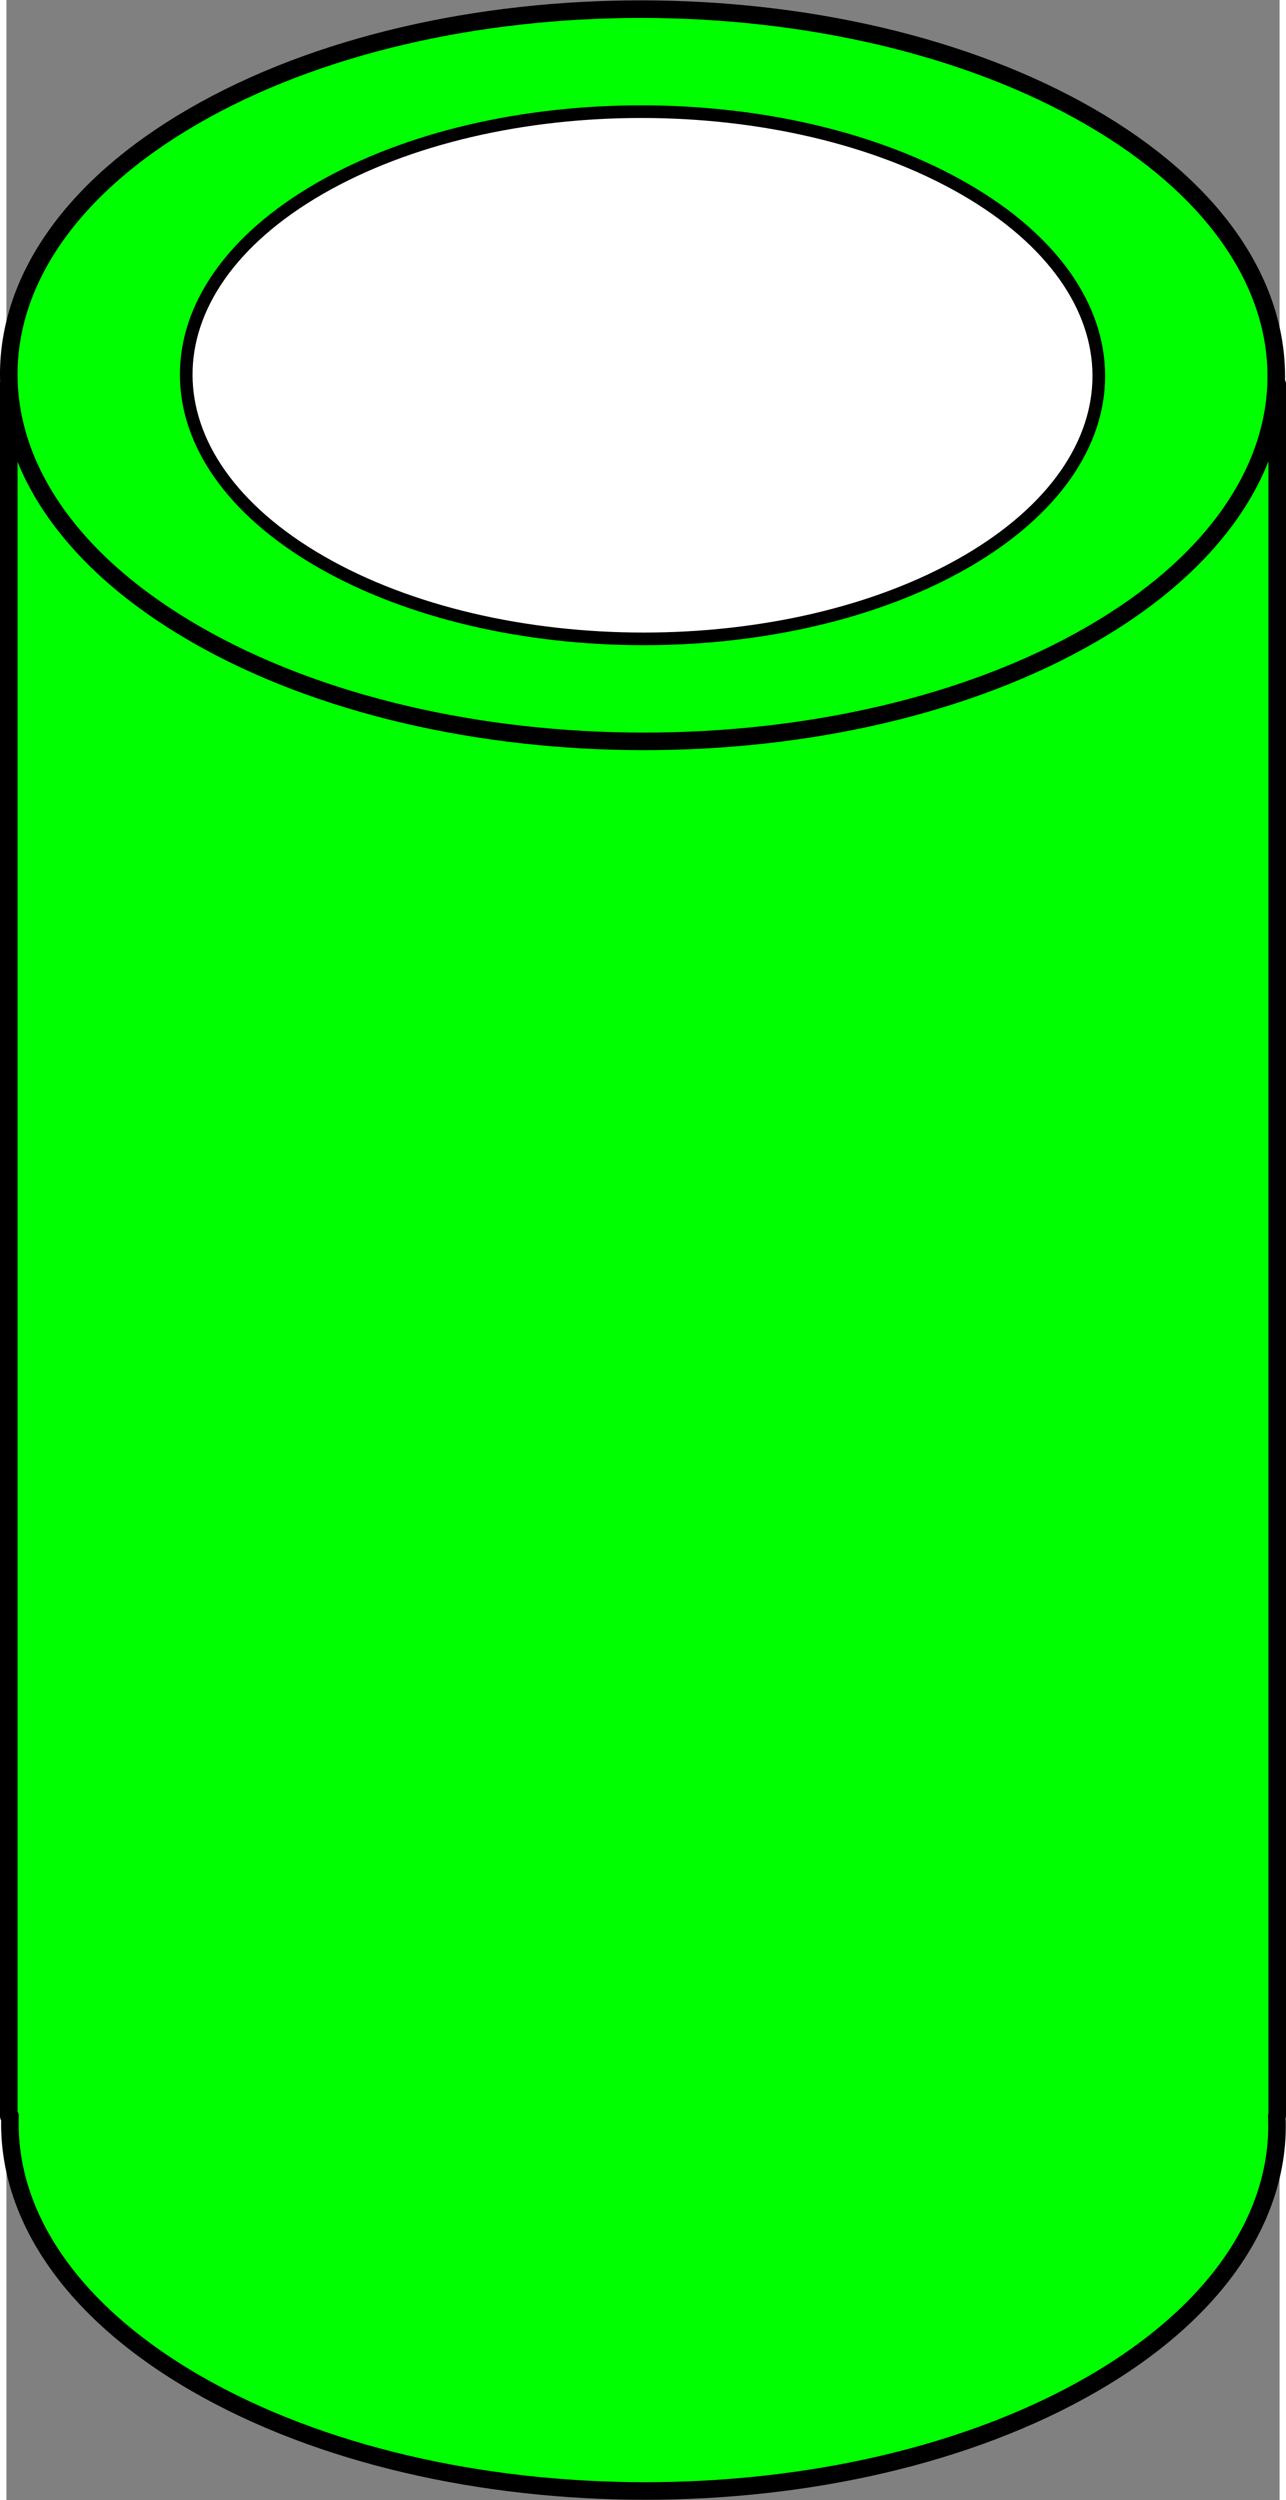 <svg xmlns="http://www.w3.org/2000/svg" width="77.319" height="150.223" viewBox="0 0 72.487 142.256"><rect x="0" y="0" width="72.487" height="142.256" fill="#808080" stroke="none"/><g stroke="#000" stroke-linejoin="round"><path d="M.134 21.853v98.55h.072c-.201 5.488 3.323 11.018 10.586 15.211 14.11 8.147 36.955 8.164 51.027.04 7.269-4.197 10.763-9.745 10.51-15.25h.024V21.853H.133z" fill="#0f0"/><path d="M10.668 6.603c14.073-8.125 36.918-8.107 51.028.039 14.11 8.146 14.14 21.336.068 29.46-14.072 8.125-36.918 8.108-51.028-.038-14.11-8.147-14.14-21.337-.068-29.461" fill="#0f0"/><path d="M17.822 10.733c10.132-5.85 26.58-5.838 36.74.028 10.159 5.865 10.18 15.362.048 21.212s-26.58 5.837-36.74-.028c-10.159-5.866-10.18-15.363-.048-21.212" fill="#fff" stroke-width=".72"/></g></svg>